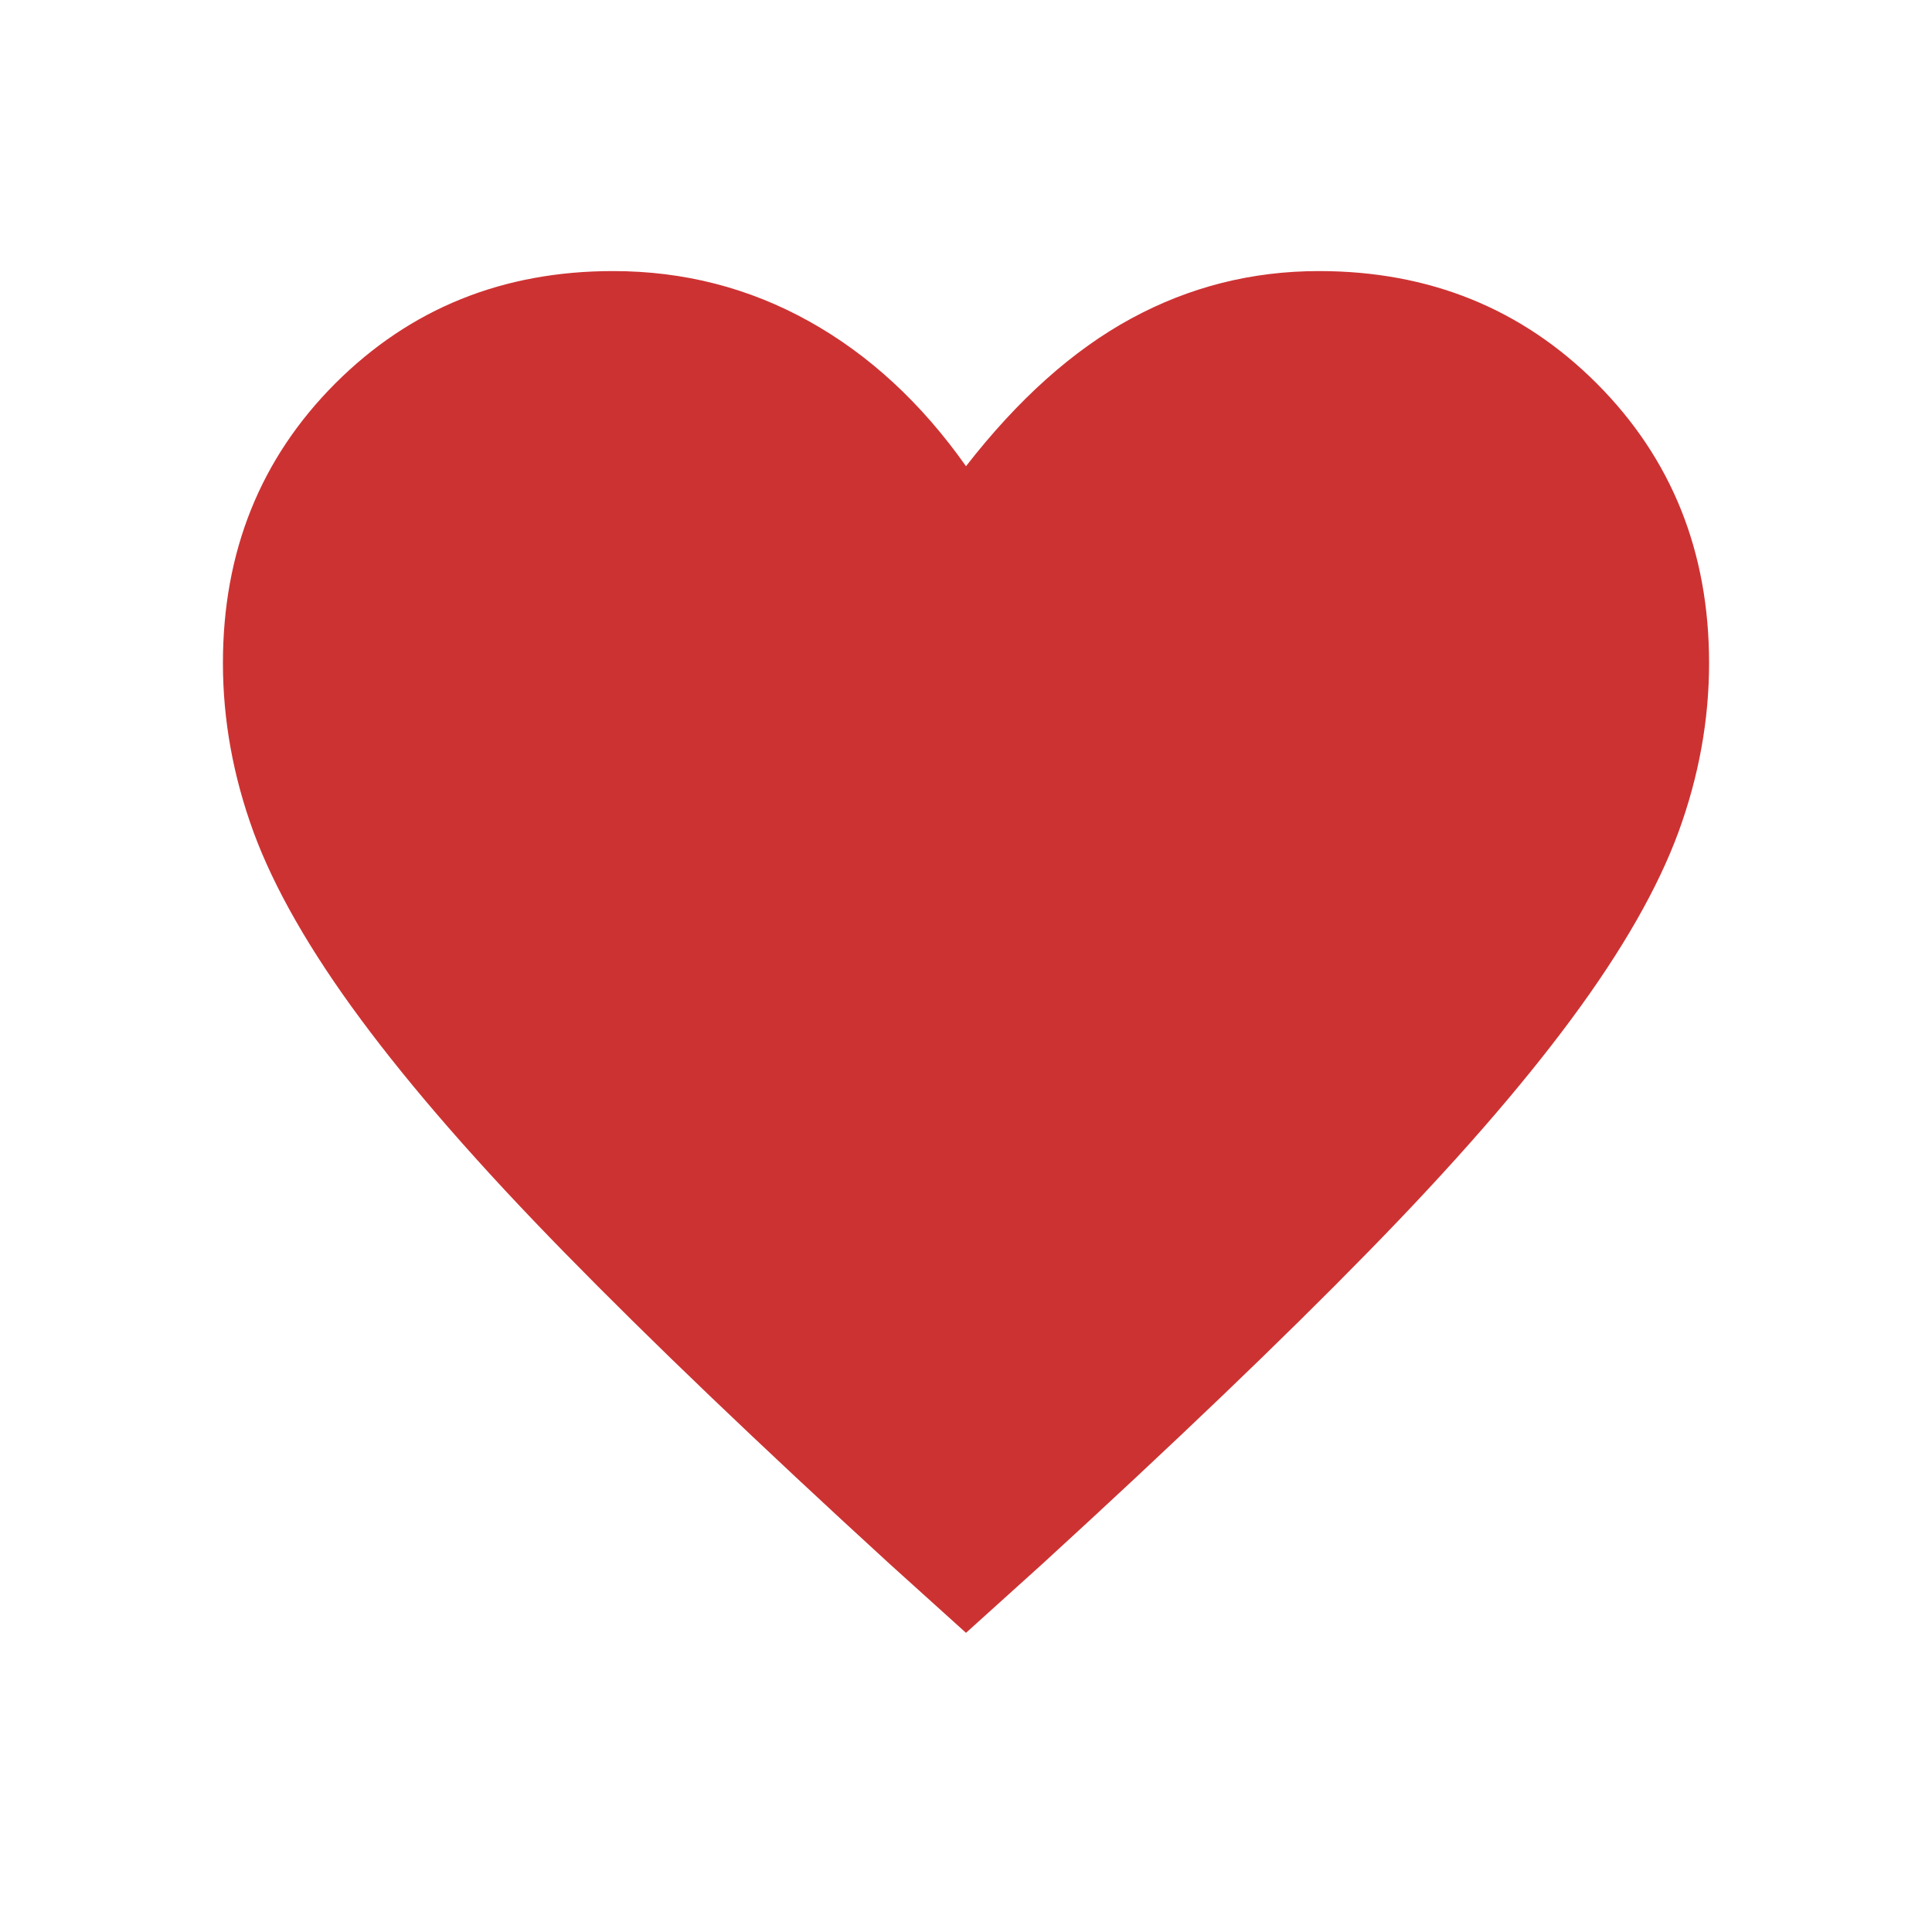 <svg width="13" height="13" viewBox="0 0 13 13" fill="none" xmlns="http://www.w3.org/2000/svg">
<path d="M6.5 10.987L5.987 10.524C5.104 9.716 4.375 9.018 3.8 8.43C3.225 7.843 2.767 7.318 2.425 6.855C2.083 6.393 1.844 5.974 1.706 5.599C1.569 5.224 1.5 4.845 1.5 4.462C1.5 3.712 1.752 3.085 2.256 2.58C2.76 2.076 3.383 1.824 4.125 1.824C4.6 1.824 5.04 1.937 5.444 2.162C5.848 2.387 6.2 2.712 6.5 3.137C6.85 2.687 7.221 2.355 7.612 2.143C8.004 1.93 8.425 1.824 8.875 1.824C9.617 1.824 10.24 2.076 10.744 2.58C11.248 3.085 11.5 3.712 11.5 4.462C11.5 4.845 11.431 5.224 11.294 5.599C11.156 5.974 10.917 6.393 10.575 6.855C10.233 7.318 9.775 7.843 9.2 8.43C8.625 9.018 7.896 9.716 7.013 10.524L6.5 10.987Z" fill="#CD3232"/>
</svg>
